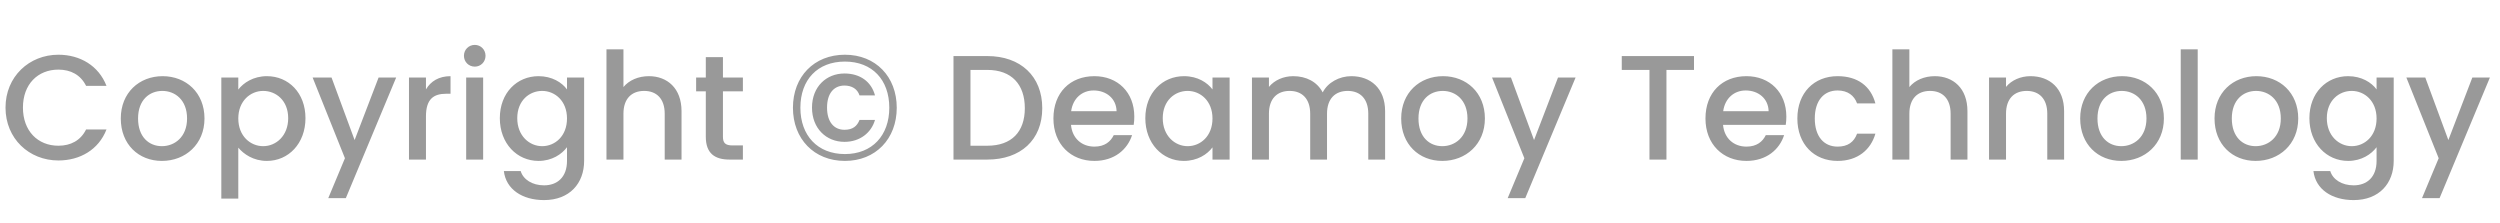 <svg xmlns="http://www.w3.org/2000/svg" xmlns:xlink="http://www.w3.org/1999/xlink" fill="none" version="1.1" width="235" height="21" viewBox="0 0 235 21"><g><path d="M0.518,10.114C0.518,13.04,2.744,15.084,5.488,15.084C7.518,15.084,9.268,14.076,10.01,12.172L8.092,12.172C7.574,13.208,6.65,13.698,5.488,13.698C3.556,13.698,2.156,12.312,2.156,10.114C2.156,7.916,3.556,6.544,5.488,6.544C6.65,6.544,7.574,7.034,8.092,8.07L10.01,8.07C9.268,6.166,7.518,5.144,5.488,5.144C2.744,5.144,0.518,7.202,0.518,10.114ZM19.222,11.136C19.222,8.714,17.486,7.16,15.288,7.16C13.09,7.16,11.354,8.714,11.354,11.136C11.354,13.558,13.02,15.126,15.218,15.126C17.43,15.126,19.222,13.558,19.222,11.136ZM12.978,11.136C12.978,9.386,14.056,8.546,15.26,8.546C16.45,8.546,17.584,9.386,17.584,11.136C17.584,12.886,16.408,13.74,15.218,13.74C14.014,13.74,12.978,12.886,12.978,11.136ZM22.4,8.42L22.4,7.286L20.804,7.286L20.804,18.668L22.4,18.668L22.4,13.88C22.904,14.482,23.814,15.126,25.088,15.126C27.118,15.126,28.714,13.488,28.714,11.108C28.714,8.728,27.118,7.16,25.088,7.16C23.828,7.16,22.89,7.776,22.4,8.42ZM27.09,11.108C27.09,12.774,25.942,13.74,24.738,13.74C23.548,13.74,22.4,12.802,22.4,11.136C22.4,9.484,23.548,8.546,24.738,8.546C25.942,8.546,27.09,9.442,27.09,11.108ZM33.334,13.166L31.164,7.286L29.386,7.286L32.424,14.874L30.856,18.626L32.508,18.626L37.24,7.286L35.588,7.286L33.334,13.166ZM40.04,10.94C40.04,9.302,40.768,8.812,41.944,8.812L42.35,8.812L42.35,7.16C41.258,7.16,40.488,7.636,40.04,8.406L40.04,7.286L38.444,7.286L38.444,15L40.04,15L40.04,10.94ZM43.82,15L45.416,15L45.416,7.286L43.82,7.286L43.82,15ZM44.632,6.264C45.192,6.264,45.64,5.816,45.64,5.242C45.64,4.668,45.192,4.22,44.632,4.22C44.058,4.22,43.61,4.668,43.61,5.242C43.61,5.816,44.058,6.264,44.632,6.264ZM46.984,11.108C46.984,13.488,48.594,15.126,50.624,15.126C51.884,15.126,52.808,14.496,53.298,13.838L53.298,15.126C53.298,16.666,52.374,17.422,51.142,17.422C50.036,17.422,49.182,16.876,48.944,16.078L47.362,16.078C47.558,17.786,49.084,18.808,51.142,18.808C53.55,18.808,54.908,17.226,54.908,15.126L54.908,7.286L53.298,7.286L53.298,8.406C52.822,7.748,51.884,7.16,50.624,7.16C48.594,7.16,46.984,8.728,46.984,11.108ZM53.298,11.136C53.298,12.802,52.164,13.74,50.96,13.74C49.77,13.74,48.622,12.774,48.622,11.108C48.622,9.442,49.77,8.546,50.96,8.546C52.164,8.546,53.298,9.484,53.298,11.136ZM57.008,15L58.604,15L58.604,10.688C58.604,9.274,59.374,8.546,60.55,8.546C61.712,8.546,62.482,9.274,62.482,10.688L62.482,15L64.064,15L64.064,10.45C64.064,8.294,62.72,7.16,60.998,7.16C60.004,7.16,59.136,7.538,58.604,8.182L58.604,4.64L57.008,4.64L57.008,15ZM66.346,12.858C66.346,14.426,67.2,15,68.572,15L69.832,15L69.832,13.67L68.852,13.67C68.18,13.67,67.956,13.432,67.956,12.858L67.956,8.588L69.832,8.588L69.832,7.286L67.956,7.286L67.956,5.368L66.346,5.368L66.346,7.286L65.436,7.286L65.436,8.588L66.346,8.588L66.346,12.858ZM74.536,10.128C74.536,13.054,76.524,15.126,79.422,15.126C82.306,15.126,84.294,13.054,84.294,10.128C84.294,7.202,82.306,5.144,79.422,5.144C76.524,5.144,74.536,7.202,74.536,10.128ZM83.594,10.128C83.594,12.732,81.984,14.482,79.422,14.482C76.846,14.482,75.236,12.732,75.236,10.128C75.236,7.496,76.846,5.788,79.422,5.788C81.984,5.788,83.594,7.496,83.594,10.128ZM82.25,8.966L80.794,8.966C80.598,8.364,80.08,8.042,79.38,8.042C78.414,8.042,77.742,8.742,77.742,10.114C77.742,11.486,78.414,12.2,79.38,12.2C80.164,12.2,80.57,11.85,80.794,11.276L82.25,11.276C81.9,12.48,80.836,13.334,79.38,13.334C77.672,13.334,76.328,12.074,76.328,10.114C76.328,8.154,77.672,6.908,79.38,6.908C80.836,6.908,81.9,7.664,82.25,8.966ZM92.806,5.27L89.628,5.27L89.628,15L92.806,15C95.928,15,97.972,13.166,97.972,10.17C97.972,7.16,95.928,5.27,92.806,5.27ZM91.224,13.698L91.224,6.572L92.806,6.572C95.102,6.572,96.334,7.944,96.334,10.17C96.334,12.382,95.102,13.698,92.806,13.698L91.224,13.698ZM102.802,8.504C103.992,8.504,104.93,9.26,104.958,10.45L100.688,10.45C100.856,9.232,101.724,8.504,102.802,8.504ZM106.414,12.704L104.692,12.704C104.398,13.306,103.852,13.782,102.872,13.782C101.696,13.782,100.786,13.012,100.674,11.738L106.568,11.738C106.61,11.472,106.624,11.22,106.624,10.954C106.624,8.686,105.07,7.16,102.872,7.16C100.59,7.16,99.022,8.714,99.022,11.136C99.022,13.558,100.66,15.126,102.872,15.126C104.762,15.126,105.98,14.048,106.414,12.704ZM107.66,11.108C107.66,13.488,109.27,15.126,111.272,15.126C112.56,15.126,113.484,14.51,113.974,13.852L113.974,15L115.584,15L115.584,7.286L113.974,7.286L113.974,8.406C113.498,7.776,112.602,7.16,111.3,7.16C109.27,7.16,107.66,8.728,107.66,11.108ZM113.974,11.136C113.974,12.802,112.84,13.74,111.636,13.74C110.446,13.74,109.298,12.774,109.298,11.108C109.298,9.442,110.446,8.546,111.636,8.546C112.84,8.546,113.974,9.484,113.974,11.136ZM128.618,15L130.2,15L130.2,10.45C130.2,8.294,128.828,7.16,127.022,7.16C125.902,7.16,124.81,7.748,124.334,8.686C123.802,7.678,122.78,7.16,121.562,7.16C120.638,7.16,119.798,7.538,119.28,8.168L119.28,7.286L117.684,7.286L117.684,15L119.28,15L119.28,10.688C119.28,9.274,120.05,8.546,121.226,8.546C122.388,8.546,123.158,9.274,123.158,10.688L123.158,15L124.74,15L124.74,10.688C124.74,9.274,125.51,8.546,126.686,8.546C127.848,8.546,128.618,9.274,128.618,10.688L128.618,15ZM139.58,11.136C139.58,8.714,137.844,7.16,135.646,7.16C133.448,7.16,131.712,8.714,131.712,11.136C131.712,13.558,133.378,15.126,135.576,15.126C137.788,15.126,139.58,13.558,139.58,11.136ZM133.336,11.136C133.336,9.386,134.414,8.546,135.618,8.546C136.808,8.546,137.942,9.386,137.942,11.136C137.942,12.886,136.766,13.74,135.576,13.74C134.372,13.74,133.336,12.886,133.336,11.136ZM144.2,13.166L142.03,7.286L140.252,7.286L143.29,14.874L141.722,18.626L143.374,18.626L148.106,7.286L146.454,7.286L144.2,13.166ZM152.446,6.572L155.05,6.572L155.05,15L156.646,15L156.646,6.572L159.236,6.572L159.236,5.27L152.446,5.27L152.446,6.572ZM164.094,8.504C165.284,8.504,166.222,9.26,166.25,10.45L161.98,10.45C162.148,9.232,163.016,8.504,164.094,8.504ZM167.706,12.704L165.984,12.704C165.69,13.306,165.144,13.782,164.164,13.782C162.988,13.782,162.078,13.012,161.966,11.738L167.86,11.738C167.902,11.472,167.916,11.22,167.916,10.954C167.916,8.686,166.362,7.16,164.164,7.16C161.882,7.16,160.314,8.714,160.314,11.136C160.314,13.558,161.952,15.126,164.164,15.126C166.054,15.126,167.272,14.048,167.706,12.704ZM168.952,11.136C168.952,13.558,170.52,15.126,172.732,15.126C174.622,15.126,175.854,14.076,176.288,12.564L174.566,12.564C174.272,13.362,173.684,13.782,172.732,13.782C171.444,13.782,170.59,12.83,170.59,11.136C170.59,9.456,171.444,8.504,172.732,8.504C173.684,8.504,174.3,8.98,174.566,9.722L176.288,9.722C175.854,8.098,174.622,7.16,172.732,7.16C170.52,7.16,168.952,8.728,168.952,11.136ZM177.884,15L179.48,15L179.48,10.688C179.48,9.274,180.25,8.546,181.426,8.546C182.588,8.546,183.358,9.274,183.358,10.688L183.358,15L184.94,15L184.94,10.45C184.94,8.294,183.596,7.16,181.874,7.16C180.88,7.16,180.012,7.538,179.48,8.182L179.48,4.64L177.884,4.64L177.884,15ZM192.444,15L194.026,15L194.026,10.45C194.026,8.294,192.668,7.16,190.862,7.16C189.938,7.16,189.084,7.538,188.566,8.168L188.566,7.286L186.97,7.286L186.97,15L188.566,15L188.566,10.688C188.566,9.274,189.336,8.546,190.512,8.546C191.674,8.546,192.444,9.274,192.444,10.688L192.444,15ZM203.406,11.136C203.406,8.714,201.67,7.16,199.472,7.16C197.274,7.16,195.538,8.714,195.538,11.136C195.538,13.558,197.204,15.126,199.402,15.126C201.614,15.126,203.406,13.558,203.406,11.136ZM197.162,11.136C197.162,9.386,198.24,8.546,199.444,8.546C200.634,8.546,201.768,9.386,201.768,11.136C201.768,12.886,200.592,13.74,199.402,13.74C198.198,13.74,197.162,12.886,197.162,11.136ZM204.988,15L206.584,15L206.584,4.64L204.988,4.64L204.988,15ZM216.034,11.136C216.034,8.714,214.298,7.16,212.1,7.16C209.902,7.16,208.166,8.714,208.166,11.136C208.166,13.558,209.832,15.126,212.03,15.126C214.242,15.126,216.034,13.558,216.034,11.136ZM209.79,11.136C209.79,9.386,210.868,8.546,212.072,8.546C213.262,8.546,214.396,9.386,214.396,11.136C214.396,12.886,213.22,13.74,212.03,13.74C210.826,13.74,209.79,12.886,209.79,11.136ZM217.084,11.108C217.084,13.488,218.694,15.126,220.724,15.126C221.984,15.126,222.908,14.496,223.398,13.838L223.398,15.126C223.398,16.666,222.474,17.422,221.242,17.422C220.136,17.422,219.282,16.876,219.044,16.078L217.462,16.078C217.658,17.786,219.184,18.808,221.242,18.808C223.65,18.808,225.008,17.226,225.008,15.126L225.008,7.286L223.398,7.286L223.398,8.406C222.922,7.748,221.984,7.16,220.724,7.16C218.694,7.16,217.084,8.728,217.084,11.108ZM223.398,11.136C223.398,12.802,222.264,13.74,221.06,13.74C219.87,13.74,218.722,12.774,218.722,11.108C218.722,9.442,219.87,8.546,221.06,8.546C222.264,8.546,223.398,9.484,223.398,11.136ZM230.146,13.166L227.976,7.286L226.198,7.286L229.236,14.874L227.668,18.626L229.32,18.626L234.052,7.286L232.4,7.286L230.146,13.166Z" fill="#999999" fill-opacity="1"/></g></svg>